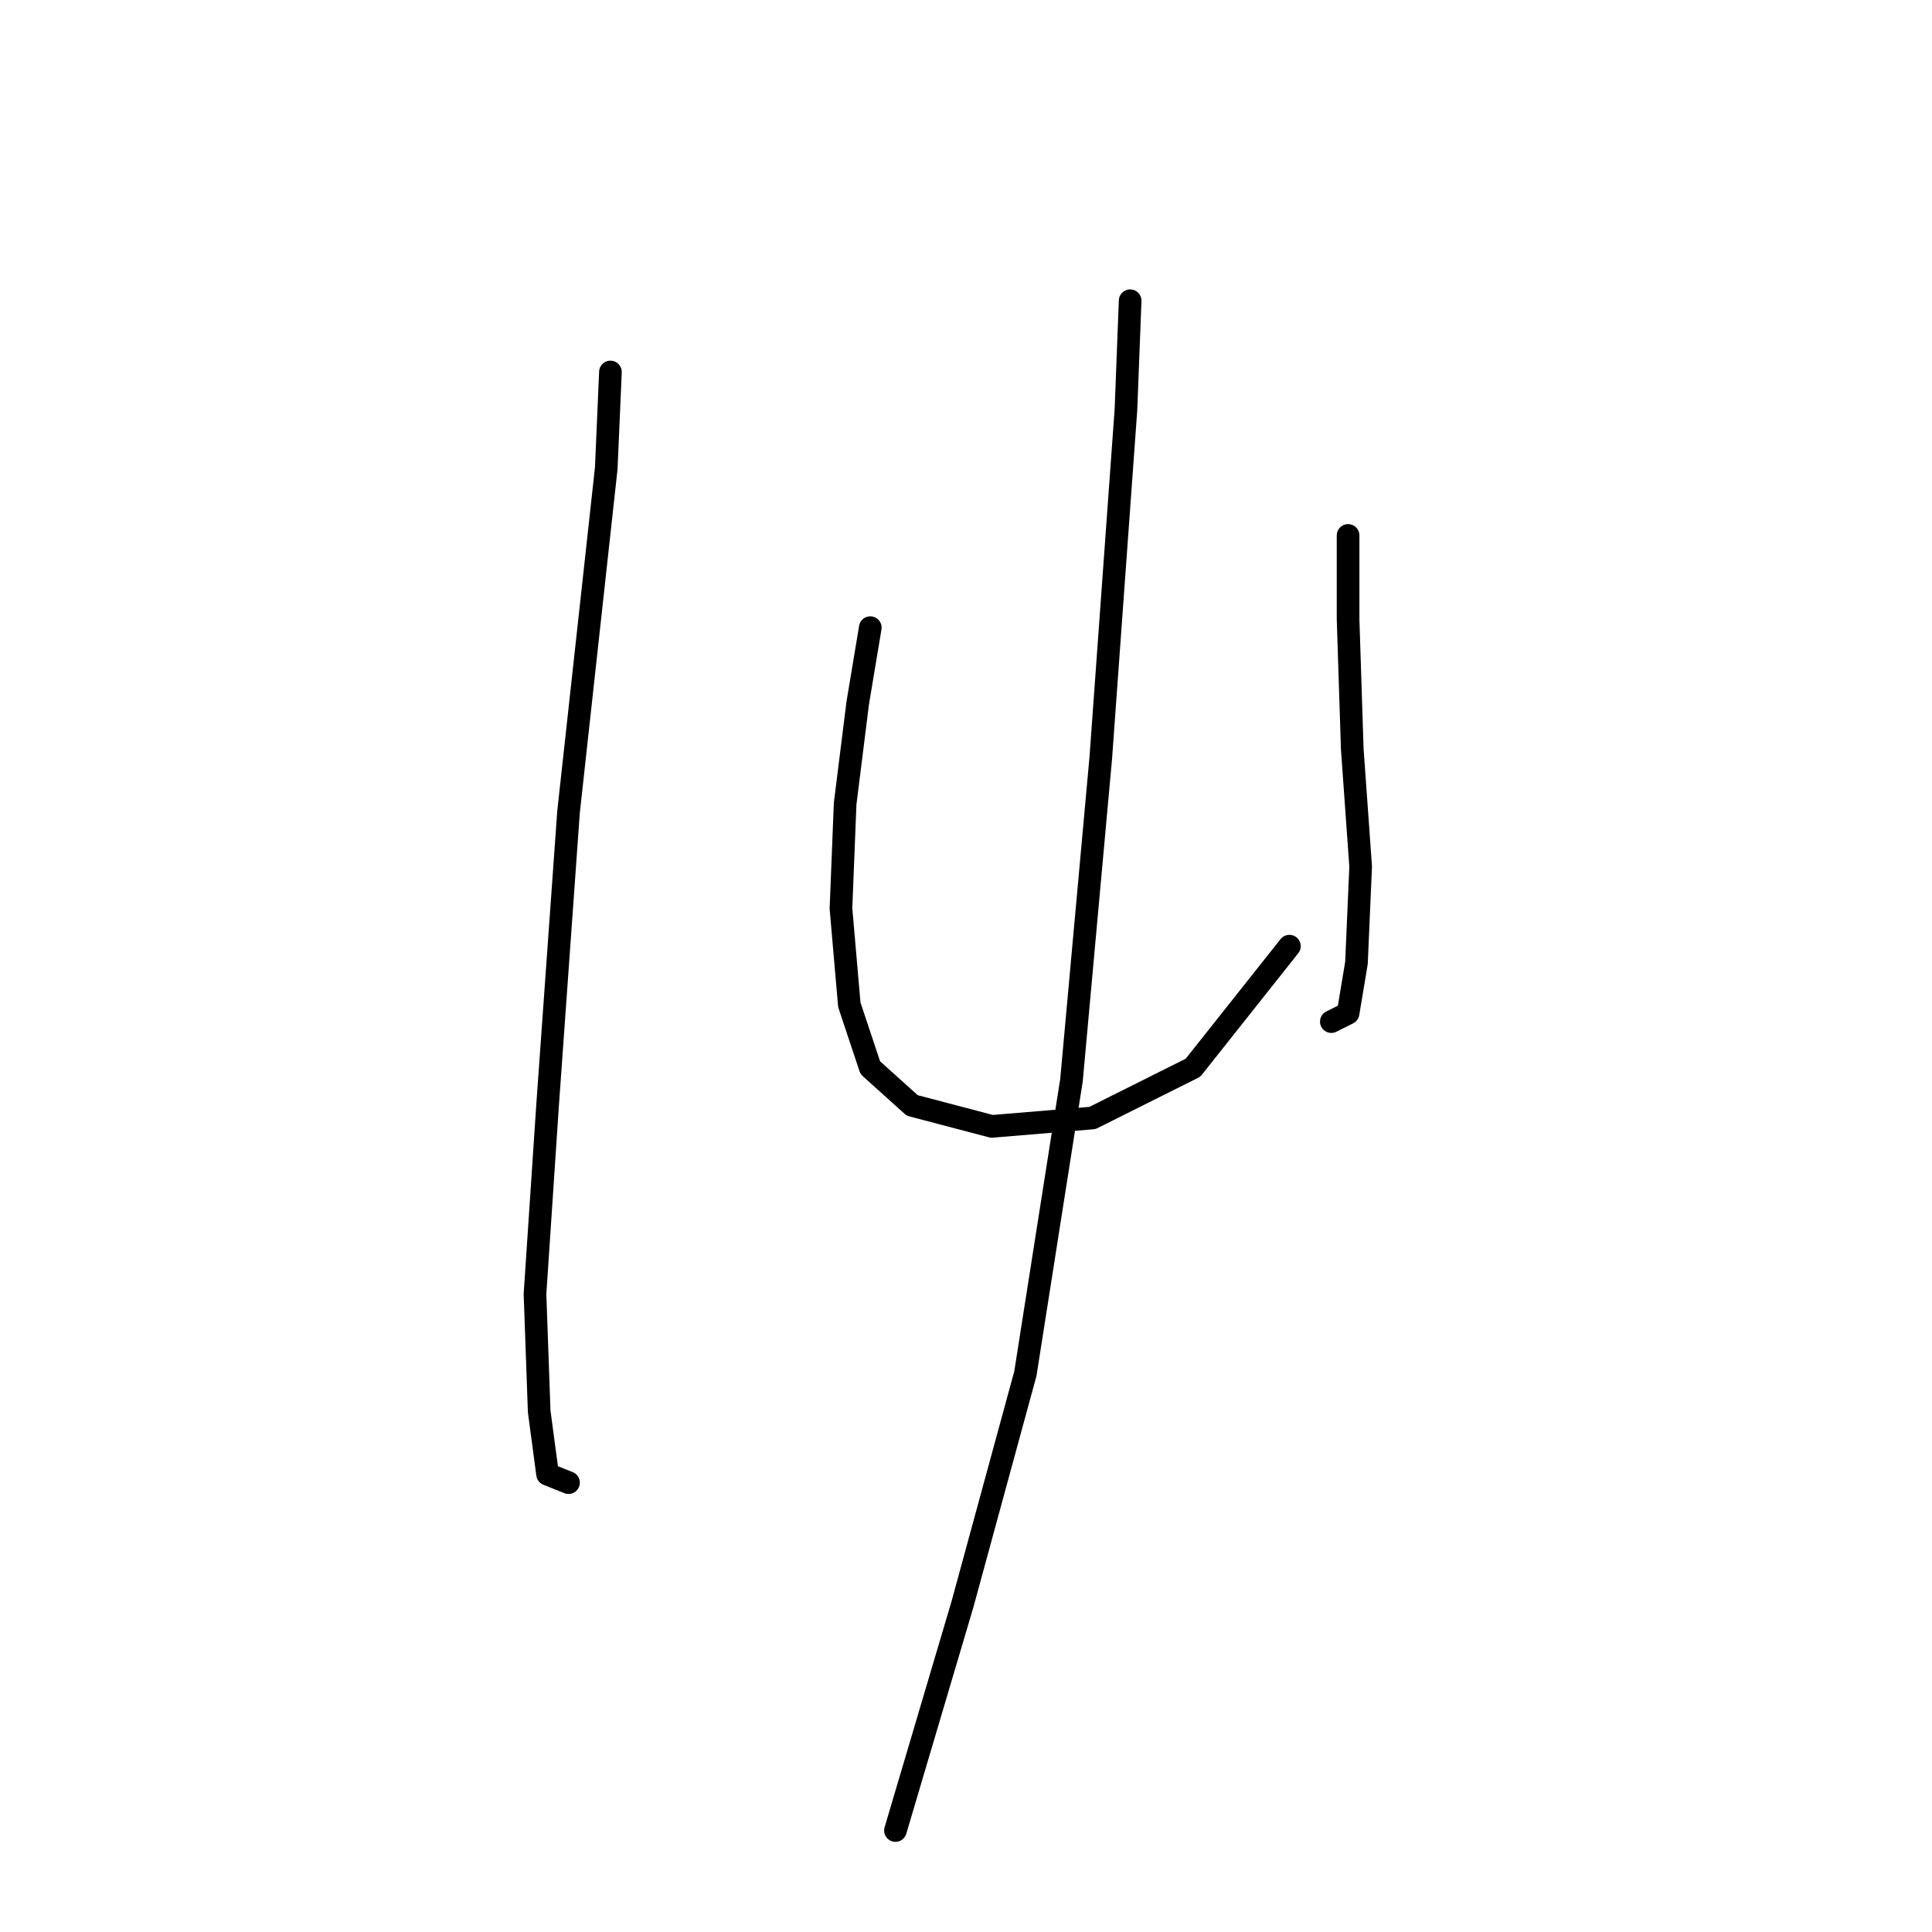 <?xml version="1.0" standalone="no"?>
    <svg width="256" height="256" xmlns="http://www.w3.org/2000/svg" version="1.1">
    <polyline stroke="black" stroke-width="3" stroke-linecap="round" fill="transparent" stroke-linejoin="round" points="80.886 49.288 80.331 62.061 75.333 107.6 72.556 146.475 70.89 171.466 71.445 187.016 72.556 195.346 75.333 196.457 75.333 196.457 " />
        <polyline stroke="black" stroke-width="3" stroke-linecap="round" fill="transparent" stroke-linejoin="round" points="115.318 83.165 113.652 93.161 111.986 106.49 111.431 120.373 112.541 133.146 115.318 141.477 120.872 146.475 131.423 149.252 144.752 148.141 158.08 141.477 170.853 125.372 170.853 125.372 " />
        <polyline stroke="black" stroke-width="3" stroke-linecap="round" fill="transparent" stroke-linejoin="round" points="178.628 70.947 178.628 82.054 179.183 99.27 180.294 114.82 179.739 127.593 178.628 134.257 176.407 135.368 176.407 135.368 " />
        <polyline stroke="black" stroke-width="3" stroke-linecap="round" fill="transparent" stroke-linejoin="round" points="149.75 39.847 149.194 54.286 145.862 100.381 141.975 143.143 135.866 182.017 127.536 212.562 118.65 242.551 118.65 242.551 " />
        </svg>